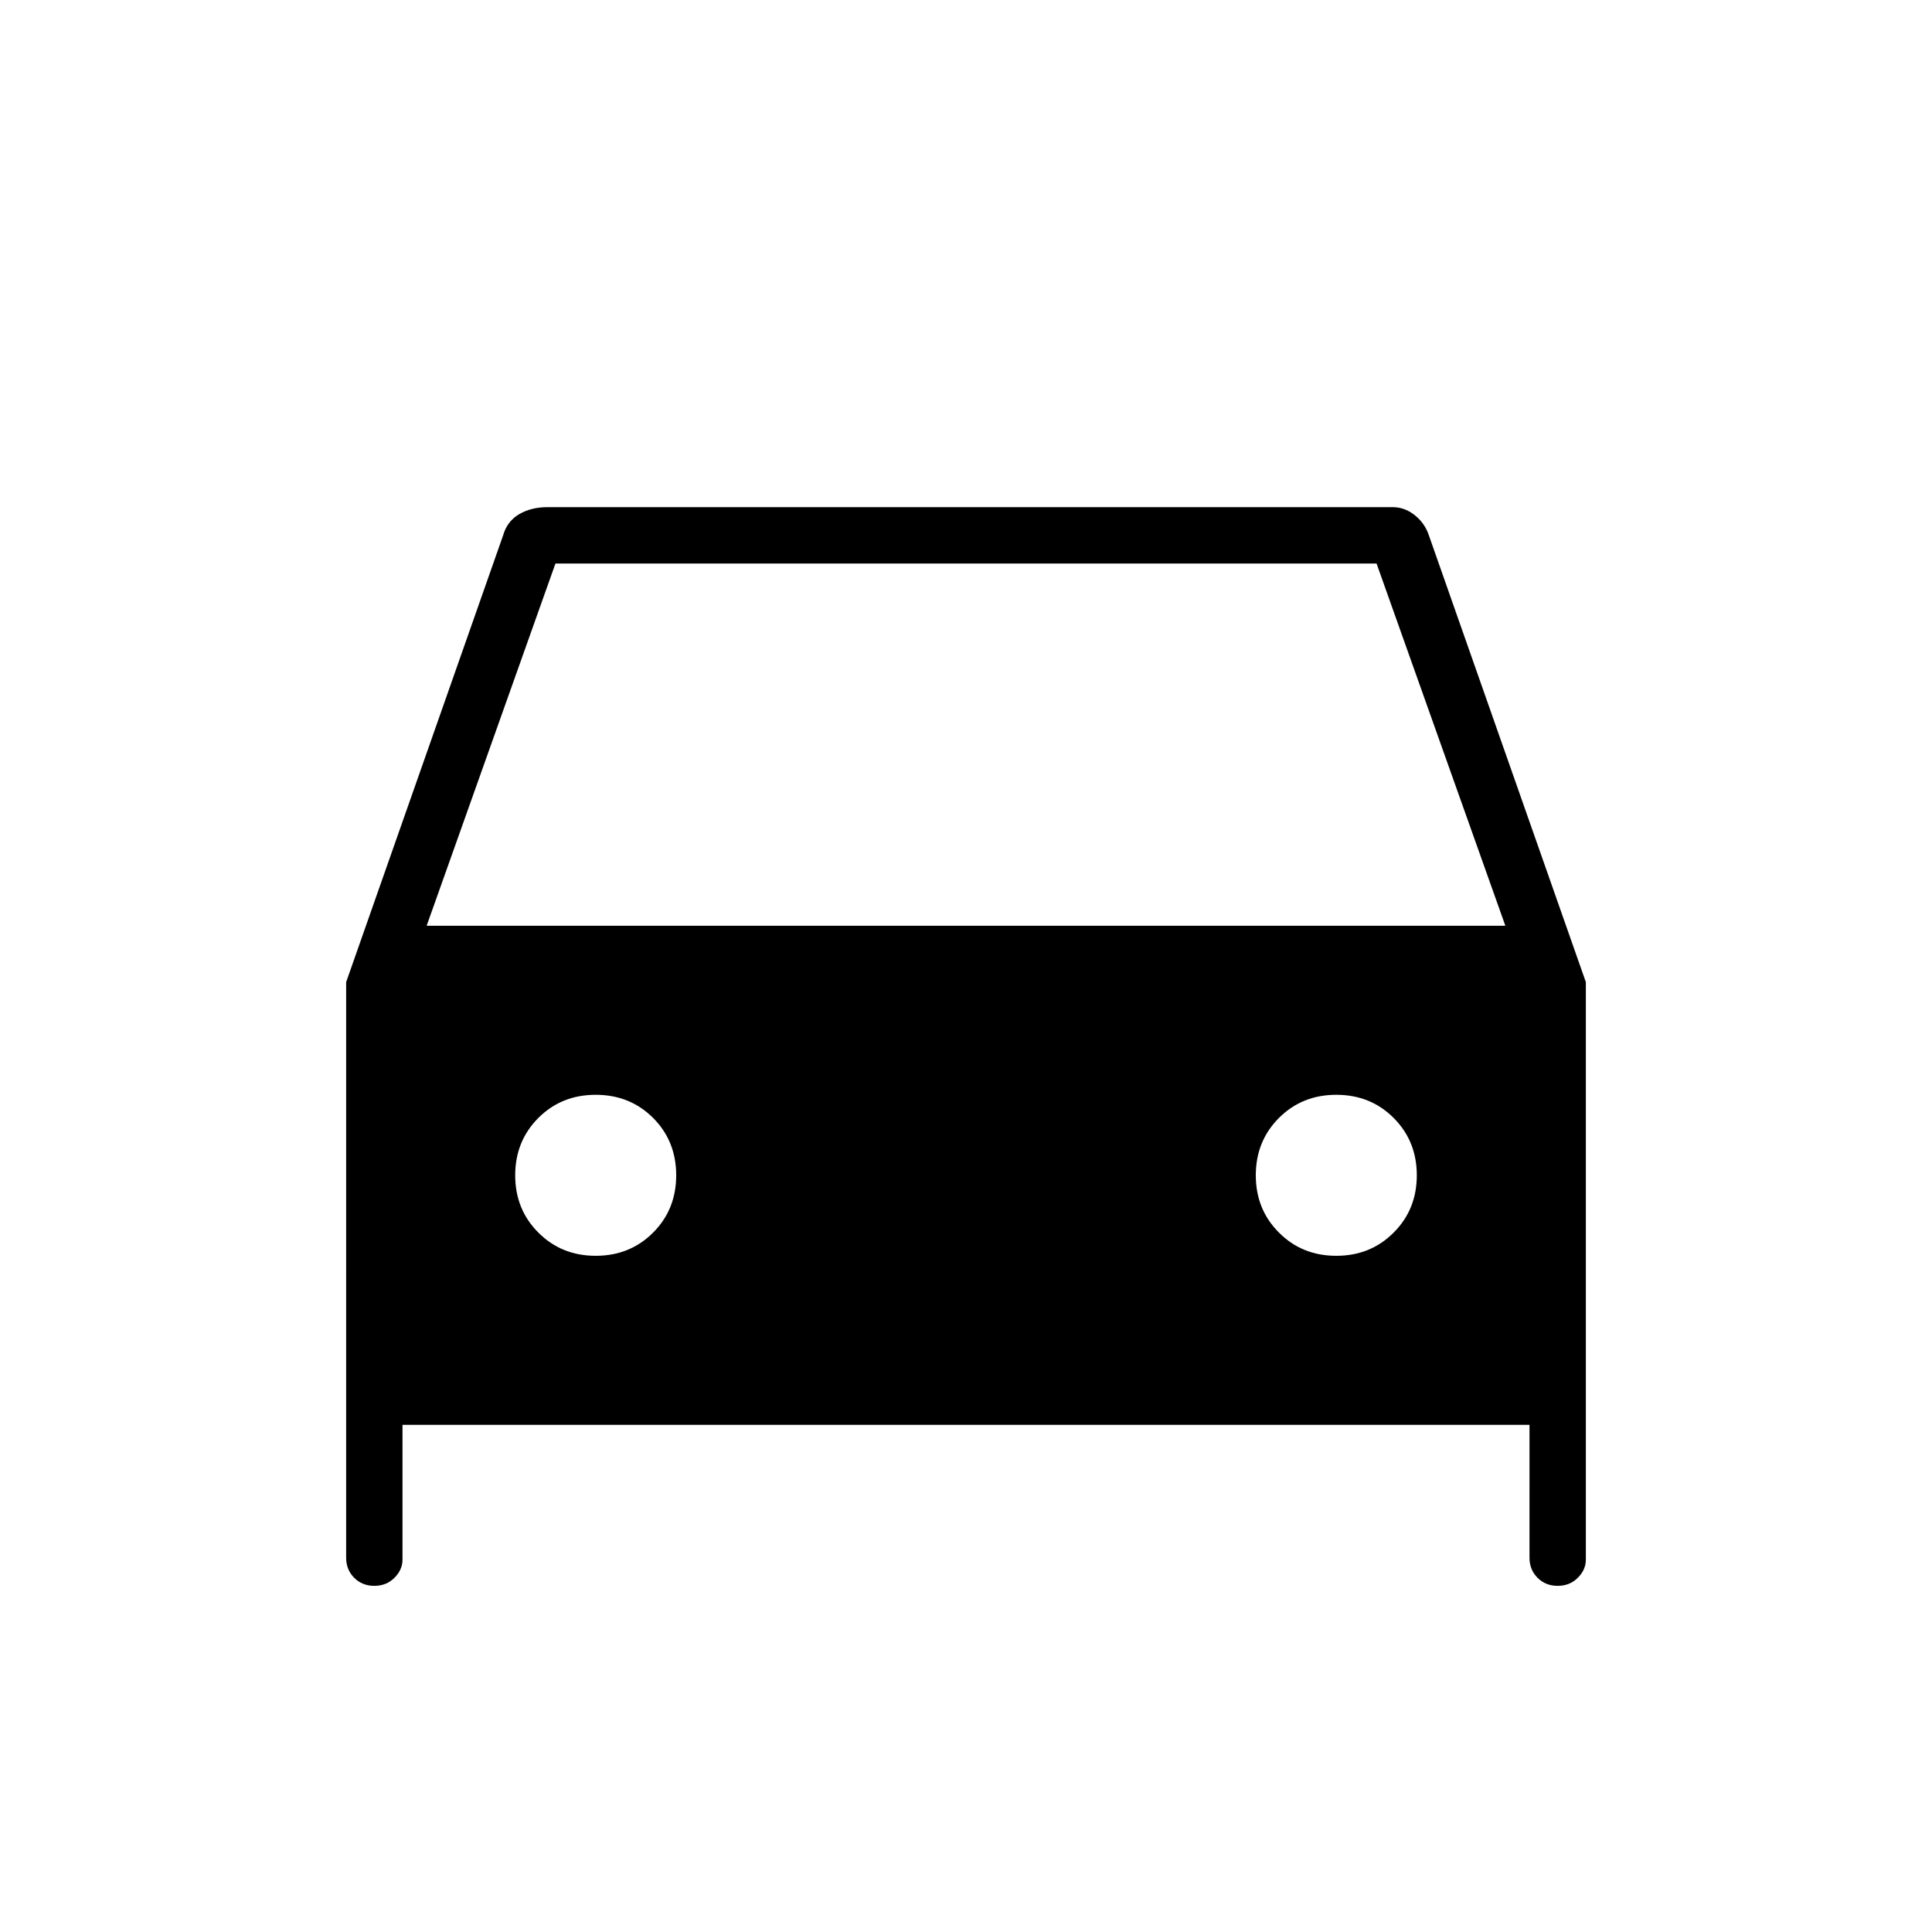 <svg xmlns="http://www.w3.org/2000/svg" height="24" width="24"><path d="M5 17.7v1.675q0 .125-.1.225t-.25.1q-.15 0-.25-.1t-.1-.25V12.2l1.95-5.55q.05-.175.2-.263.15-.087.35-.087h10.5q.15 0 .275.1.125.1.175.25l1.95 5.55v7.175q0 .125-.1.225t-.25.1q-.15 0-.25-.1t-.1-.25V17.7Zm.3-6.2h13.4L17.1 7H6.9Zm2.1 4.1q.425 0 .713-.288.287-.287.287-.712t-.287-.713Q7.825 13.6 7.4 13.6t-.712.287q-.288.288-.288.713t.288.712q.287.288.712.288Zm9.2 0q.425 0 .712-.288.288-.287.288-.712t-.288-.713q-.287-.287-.712-.287t-.712.287q-.288.288-.288.713t.288.712q.287.288.712.288Z"/></svg>